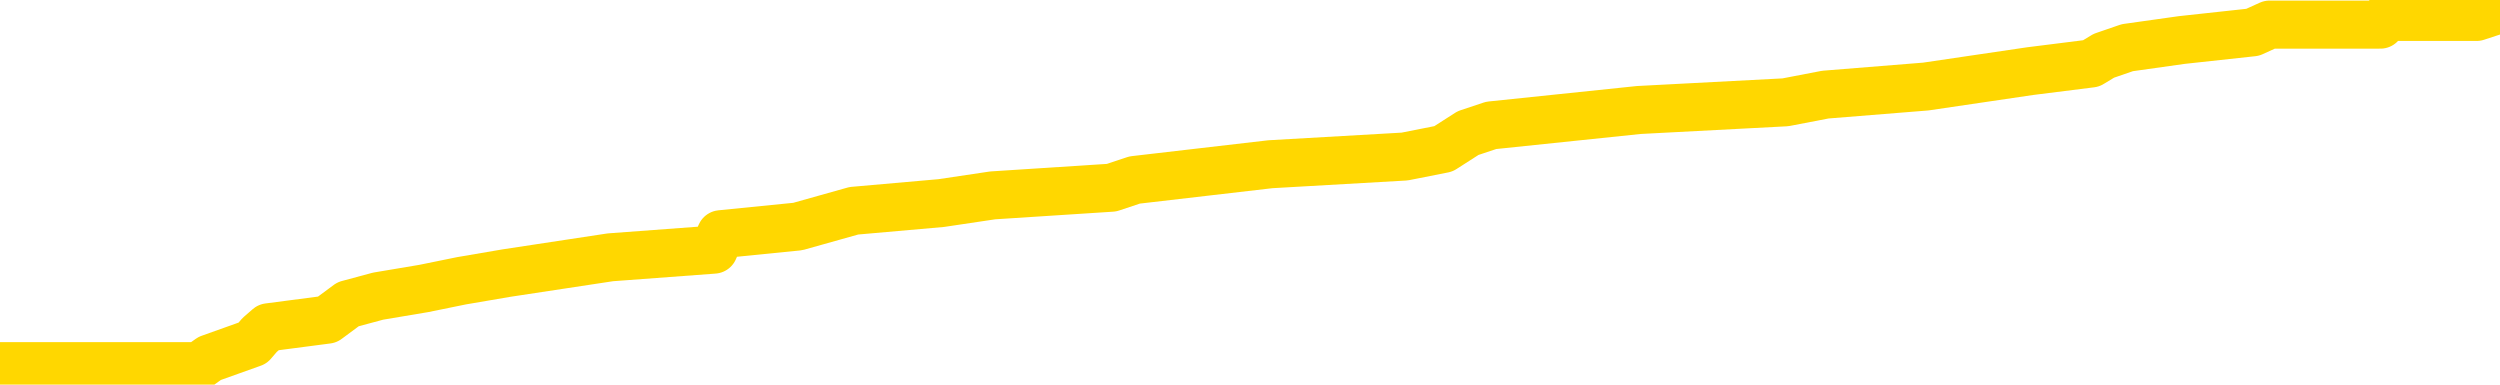 <svg xmlns="http://www.w3.org/2000/svg" version="1.1" viewBox="0 0 6500 1000">
	<path fill="none" stroke="gold" stroke-width="125" stroke-linecap="round" stroke-linejoin="round" d="M0 8966  L-130040 8966 L-129856 8946 L-129366 8905 L-129072 8885 L-128761 8845 L-128526 8824 L-128473 8784 L-128414 8744 L-128260 8724 L-128220 8683 L-128087 8663 L-127795 8643 L-127254 8643 L-126644 8623 L-126596 8623 L-125956 8602 L-125923 8602 L-125397 8602 L-125264 8582 L-124874 8542 L-124546 8502 L-124429 8461 L-124218 8421 L-123501 8421 L-122931 8401 L-122824 8401 L-122649 8380 L-122428 8340 L-122026 8320 L-122000 8279 L-121073 8239 L-120985 8199 L-120903 8158 L-120833 8118 L-120535 8098 L-120383 8057 L-118493 8078 L-118392 8078 L-118130 8078 L-117836 8098 L-117695 8057 L-117446 8057 L-117411 8037 L-117252 8017 L-116789 7977 L-116536 7957 L-116323 7916 L-116072 7896 L-115723 7876 L-114796 7835 L-114702 7795 L-114291 7775 L-113121 7734 L-111932 7714 L-111839 7674 L-111812 7634 L-111546 7593 L-111247 7553 L-111118 7512 L-111081 7472 L-110266 7472 L-109882 7492 L-108822 7512 L-108760 7512 L-108495 7916 L-108024 8300 L-107832 8683 L-107568 9067 L-107231 9047 L-107095 9026 L-106640 9006 L-105897 8986 L-105879 8966 L-105714 8925 L-105646 8925 L-105130 8905 L-104101 8905 L-103905 8885 L-103416 8865 L-103054 8845 L-102646 8845 L-102260 8865 L-100556 8865 L-100458 8865 L-100387 8865 L-100325 8865 L-100141 8845 L-99804 8845 L-99164 8824 L-99087 8804 L-99026 8804 L-98839 8784 L-98759 8784 L-98582 8764 L-98563 8744 L-98333 8744 L-97945 8724 L-97057 8724 L-97017 8703 L-96929 8683 L-96902 8643 L-95894 8623 L-95744 8582 L-95720 8562 L-95587 8542 L-95547 8522 L-94289 8502 L-94231 8502 L-93691 8481 L-93639 8481 L-93592 8481 L-93197 8461 L-93057 8441 L-92857 8421 L-92711 8421 L-92546 8421 L-92270 8441 L-91911 8441 L-91358 8421 L-90713 8401 L-90455 8360 L-90301 8340 L-89900 8320 L-89860 8300 L-89739 8279 L-89677 8300 L-89663 8300 L-89570 8300 L-89277 8279 L-89125 8199 L-88795 8158 L-88717 8118 L-88641 8098 L-88414 8037 L-88348 7997 L-88120 7957 L-88068 7916 L-87903 7896 L-86897 7876 L-86714 7856 L-86163 7835 L-85770 7795 L-85373 7775 L-84522 7734 L-84444 7714 L-83865 7694 L-83424 7694 L-83183 7674 L-83025 7674 L-82625 7634 L-82604 7634 L-82159 7613 L-81754 7593 L-81618 7553 L-81443 7512 L-81306 7472 L-81056 7432 L-80056 7411 L-79974 7391 L-79839 7371 L-79800 7351 L-78910 7331 L-78695 7311 L-78251 7290 L-78134 7270 L-78077 7250 L-77401 7250 L-77300 7230 L-77272 7230 L-75930 7210 L-75524 7189 L-75485 7169 L-74556 7149 L-74458 7129 L-74325 7109 L-73921 7089 L-73895 7068 L-73802 7048 L-73586 7028 L-73174 6988 L-72021 6947 L-71729 6907 L-71701 6866 L-71092 6846 L-70842 6806 L-70823 6786 L-69893 6766 L-69842 6725 L-69719 6705 L-69702 6665 L-69546 6644 L-69371 6604 L-69234 6584 L-69178 6564 L-69070 6544 L-68985 6523 L-68751 6503 L-68676 6483 L-68368 6463 L-68250 6443 L-68080 6422 L-67989 6402 L-67886 6402 L-67863 6382 L-67786 6382 L-67688 6342 L-67321 6321 L-67217 6301 L-66713 6281 L-66261 6261 L-66223 6241 L-66199 6221 L-66158 6200 L-66030 6180 L-65929 6160 L-65487 6140 L-65205 6120 L-64613 6099 L-64482 6079 L-64208 6039 L-64055 6019 L-63902 5998 L-63817 5958 L-63739 5938 L-63553 5918 L-63503 5918 L-63475 5898 L-63396 5877 L-63372 5857 L-63089 5817 L-62485 5776 L-61490 5756 L-61192 5736 L-60458 5716 L-60213 5696 L-60124 5676 L-59546 5655 L-58848 5635 L-58096 5615 L-57777 5595 L-57394 5554 L-57317 5534 L-56683 5514 L-56497 5494 L-56409 5494 L-56280 5494 L-55967 5474 L-55918 5453 L-55776 5433 L-55754 5413 L-54786 5393 L-54241 5373 L-53763 5373 L-53702 5373 L-53378 5373 L-53357 5353 L-53294 5353 L-53084 5332 L-53007 5312 L-52953 5292 L-52930 5272 L-52891 5252 L-52875 5231 L-52118 5211 L-52101 5191 L-51302 5171 L-51149 5151 L-50244 5131 L-49738 5110 L-49509 5070 L-49467 5070 L-49352 5050 L-49176 5030 L-48421 5050 L-48286 5030 L-48122 5009 L-47804 4989 L-47628 4949 L-46606 4908 L-46583 4868 L-46332 4848 L-46119 4808 L-45485 4787 L-45247 4747 L-45214 4707 L-45036 4666 L-44956 4626 L-44866 4606 L-44802 4565 L-44361 4525 L-44338 4505 L-43797 4485 L-43541 4464 L-43046 4444 L-42169 4424 L-42132 4404 L-42080 4384 L-42039 4363 L-41921 4343 L-41645 4323 L-41438 4283 L-41241 4242 L-41217 4202 L-41167 4162 L-41128 4141 L-41050 4121 L-40453 4081 L-40392 4061 L-40289 4040 L-40135 4020 L-39503 4000 L-38822 3980 L-38519 3940 L-38173 3919 L-37975 3899 L-37927 3859 L-37606 3839 L-36979 3818 L-36832 3798 L-36796 3778 L-36738 3758 L-36661 3718 L-36420 3718 L-36332 3697 L-36238 3677 L-35944 3657 L-35810 3637 L-35749 3617 L-35712 3576 L-35440 3576 L-34434 3556 L-34259 3536 L-34208 3536 L-33915 3516 L-33723 3475 L-33390 3455 L-32883 3435 L-32321 3395 L-32306 3354 L-32290 3334 L-32189 3294 L-32075 3253 L-32035 3213 L-31998 3193 L-31932 3193 L-31904 3172 L-31765 3193 L-31472 3193 L-31422 3193 L-31317 3193 L-31053 3172 L-30588 3152 L-30443 3152 L-30389 3112 L-30332 3092 L-30141 3072 L-29775 3051 L-29561 3051 L-29366 3051 L-29308 3051 L-29249 3011 L-29095 2991 L-28826 2971 L-28396 3072 L-28380 3072 L-28303 3051 L-28239 3031 L-28110 2890 L-28086 2870 L-27802 2850 L-27754 2829 L-27700 2809 L-27237 2789 L-27199 2789 L-27158 2769 L-26968 2749 L-26487 2728 L-26000 2708 L-25984 2688 L-25946 2668 L-25689 2648 L-25612 2607 L-25382 2587 L-25366 2547 L-25072 2506 L-24629 2486 L-24182 2466 L-23678 2446 L-23524 2426 L-23237 2405 L-23197 2365 L-22866 2345 L-22644 2325 L-22127 2284 L-22051 2264 L-21804 2224 L-21609 2183 L-21549 2163 L-20773 2143 L-20699 2143 L-20468 2123 L-20452 2123 L-20390 2103 L-20194 2082 L-19730 2082 L-19707 2062 L-19577 2062 L-18276 2062 L-18260 2062 L-18182 2042 L-18089 2042 L-17872 2042 L-17719 2022 L-17541 2042 L-17487 2062 L-17200 2082 L-17160 2082 L-16791 2082 L-16351 2082 L-16168 2082 L-15846 2062 L-15551 2062 L-15105 2022 L-15034 2002 L-14571 1961 L-14133 1941 L-13951 1921 L-12497 1881 L-12365 1860 L-11908 1820 L-11682 1800 L-11296 1759 L-10779 1719 L-9825 1679 L-9031 1638 L-8356 1618 L-7931 1578 L-7620 1558 L-7390 1497 L-6706 1437 L-6693 1376 L-6483 1295 L-6461 1275 L-6287 1235 L-5337 1214 L-5069 1174 L-4254 1154 L-3943 1114 L-3906 1093 L-3848 1053 L-3232 1033 L-2594 992 L-968 972 L-294 952 L347 952 L425 952 L481 952 L517 952 L545 932 L657 892 L675 871 L698 851 L851 831 L905 791 L983 770 L1102 750 L1200 730 L1317 710 L1587 669 L1856 649 L1874 609 L2074 589 L2220 548 L2447 528 L2581 508 L2890 488 L2950 468 L3303 427 L3652 407 L3753 387 L3817 346 L3877 326 L4261 286 L4642 266 L4746 246 L5007 225 L5278 185 L5437 165 L5470 145 L5531 124 L5673 104 L5857 84 L5901 64 L6189 64 L6205 44 L6439 44 L6500 24" />
</svg>
